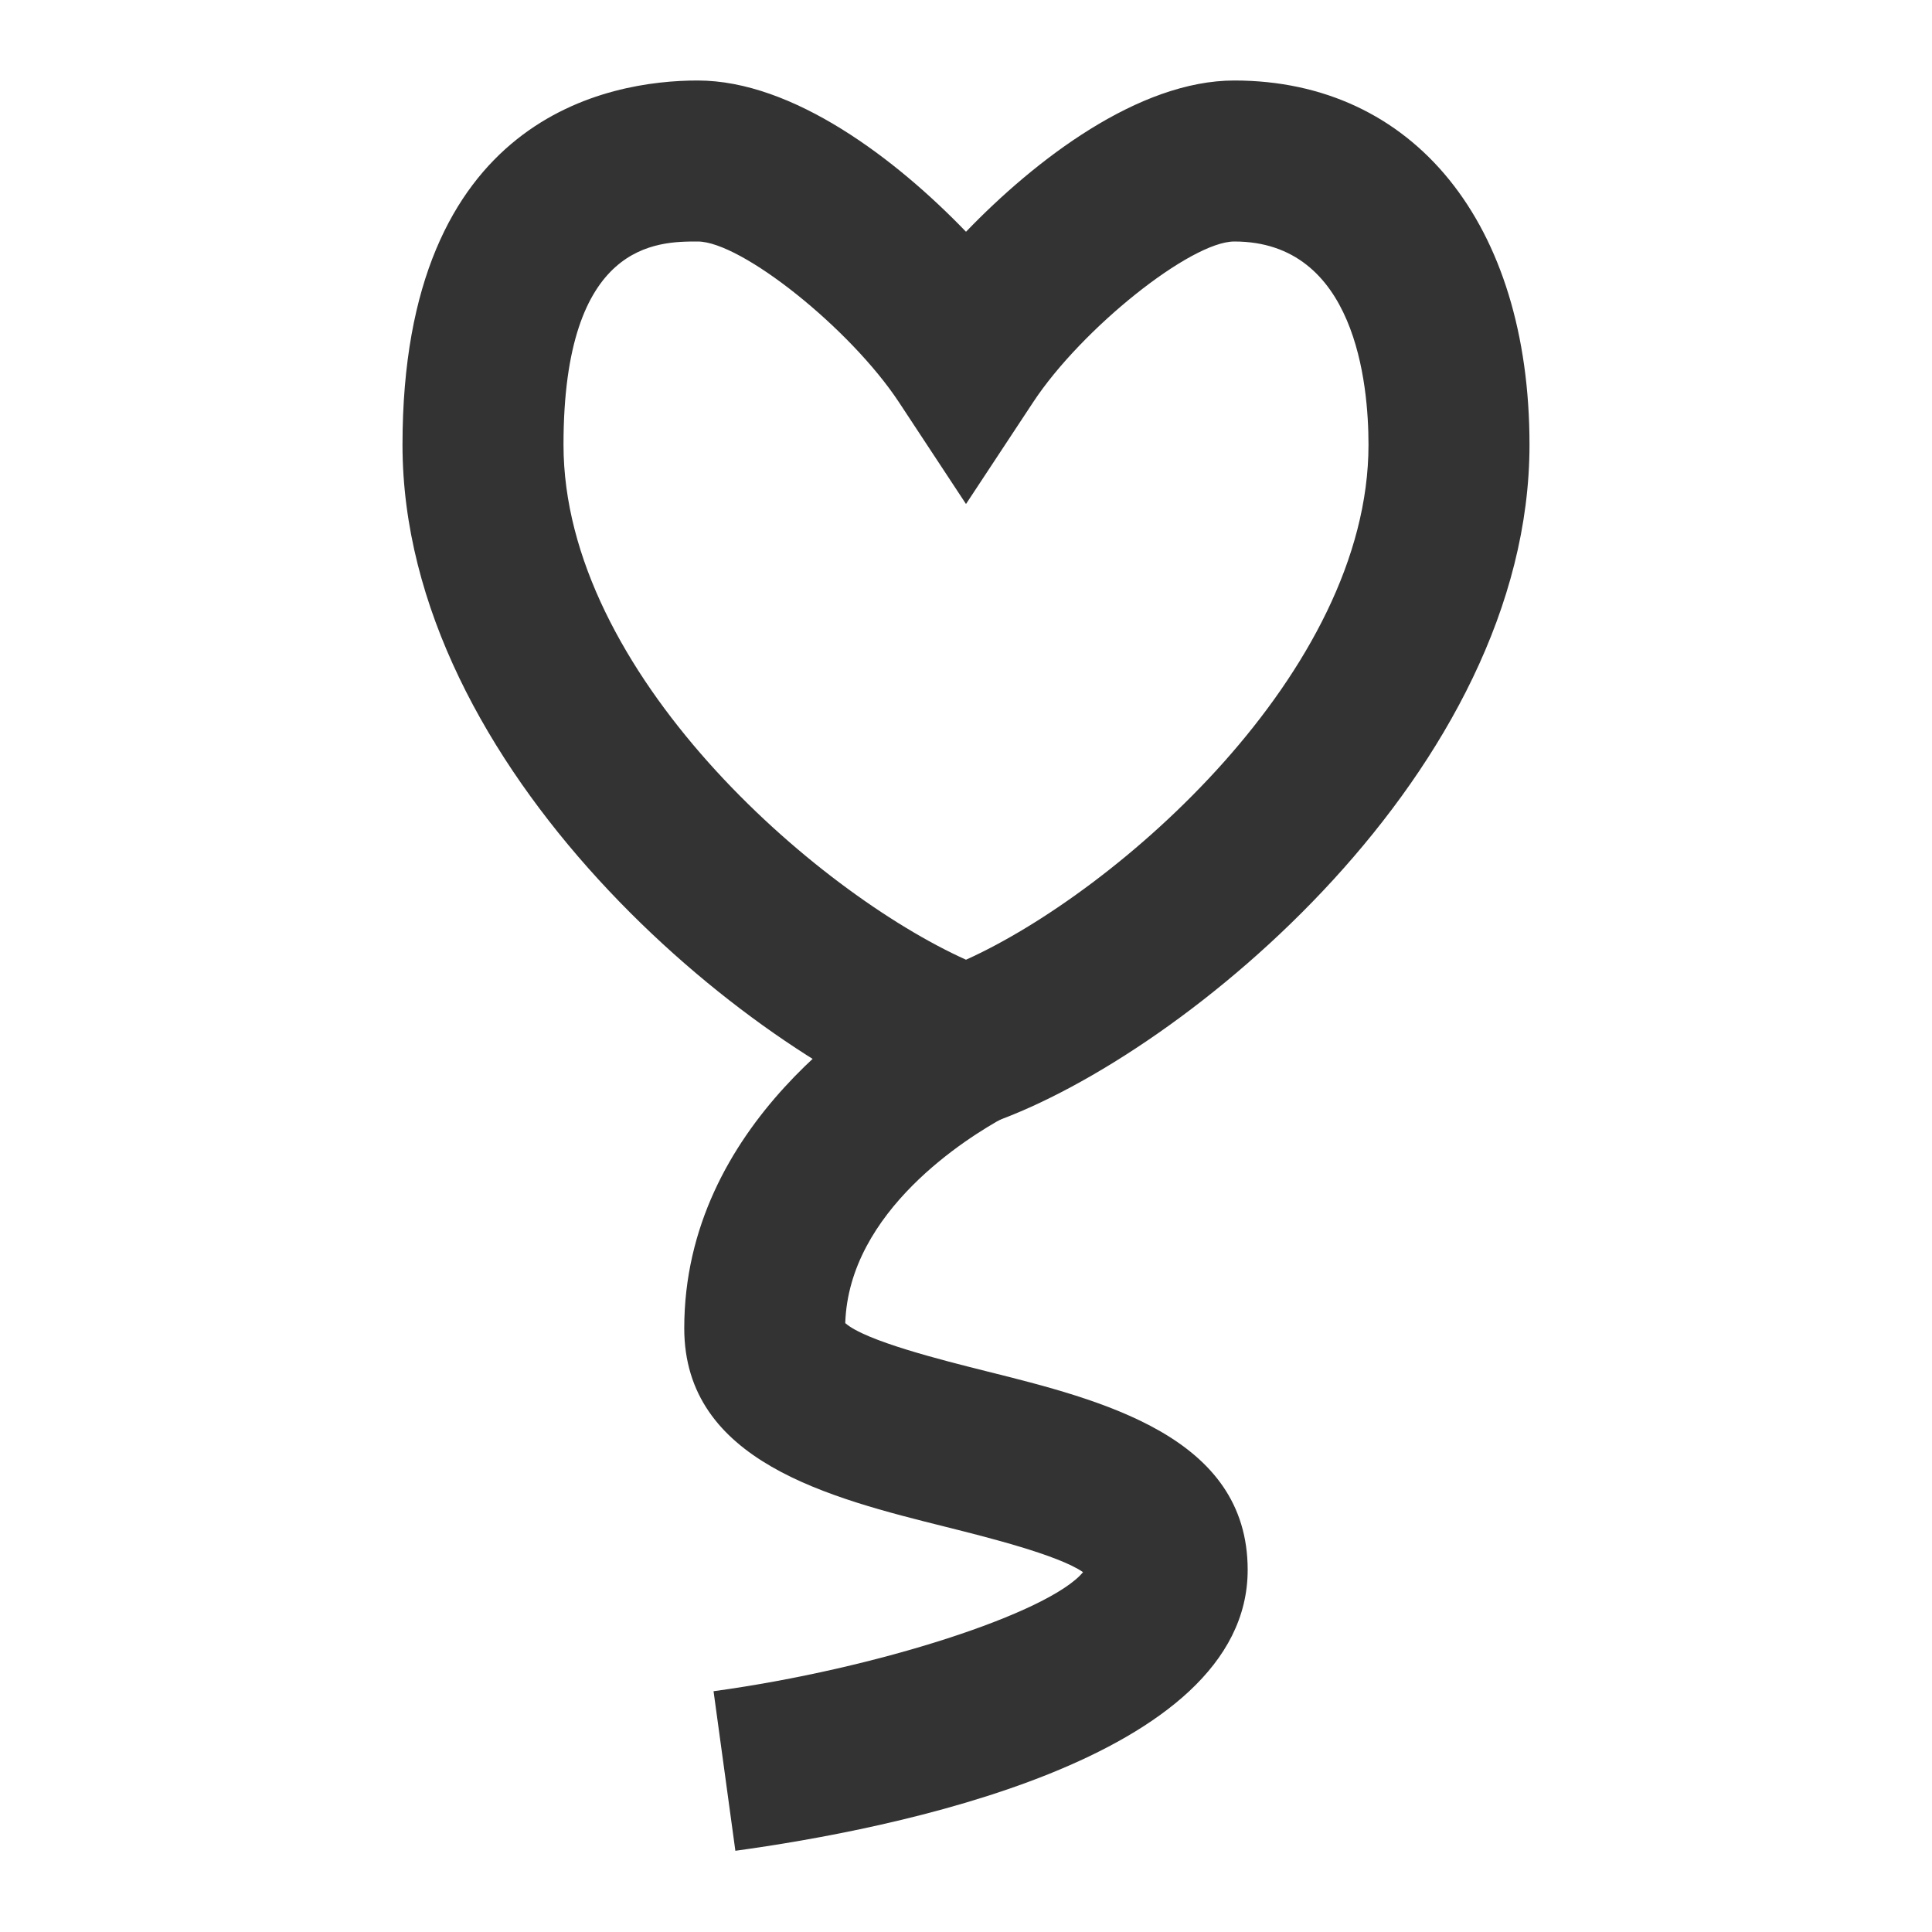 <?xml version="1.0" encoding="iso-8859-1"?>
<svg version="1.1" id="&#x56FE;&#x5C42;_1" xmlns="http://www.w3.org/2000/svg" xmlns:xlink="http://www.w3.org/1999/xlink" x="0px"
	 y="0px" viewBox="0 0 24 24" style="enable-background:new 0 0 24 24;" xml:space="preserve">
<path style="fill:#333333;" d="M12,14.062l-0.334-0.119C9.273,13.094,5,9.555,5,5.525C5,1.441,7.564,1,8.667,1
	C9.854,1,11.136,1.981,12,2.879C12.864,1.981,14.146,1,15.333,1C17.561,1,19,2.776,19,5.525c0,4.03-4.273,7.569-6.666,8.417
	L12,14.062z M8.667,3C8.168,3,7,3,7,5.525c0,2.827,3.124,5.552,5,6.397c1.876-0.846,5-3.571,5-6.397C17,4.766,16.838,3,15.333,3
	c-0.541,0-1.896,1.082-2.498,1.995L12,6.261l-0.834-1.266C10.563,4.081,9.208,3,8.667,3z"/>
<path style="fill:#333333;" d="M9.135,22.991l-0.271-1.982c2.04-0.279,4.171-0.975,4.59-1.479c-0.304-0.212-1.196-0.435-1.698-0.561
	C10.306,18.607,8.5,18.156,8.5,16.5c0-2.532,2.312-3.991,3.021-4.378l0.958,1.756c-0.458,0.249-1.934,1.163-1.979,2.558
	c0.25,0.222,1.212,0.462,1.741,0.595c1.451,0.362,3.258,0.813,3.258,2.47C15.5,21.867,11.049,22.729,9.135,22.991z"/>
</svg>






